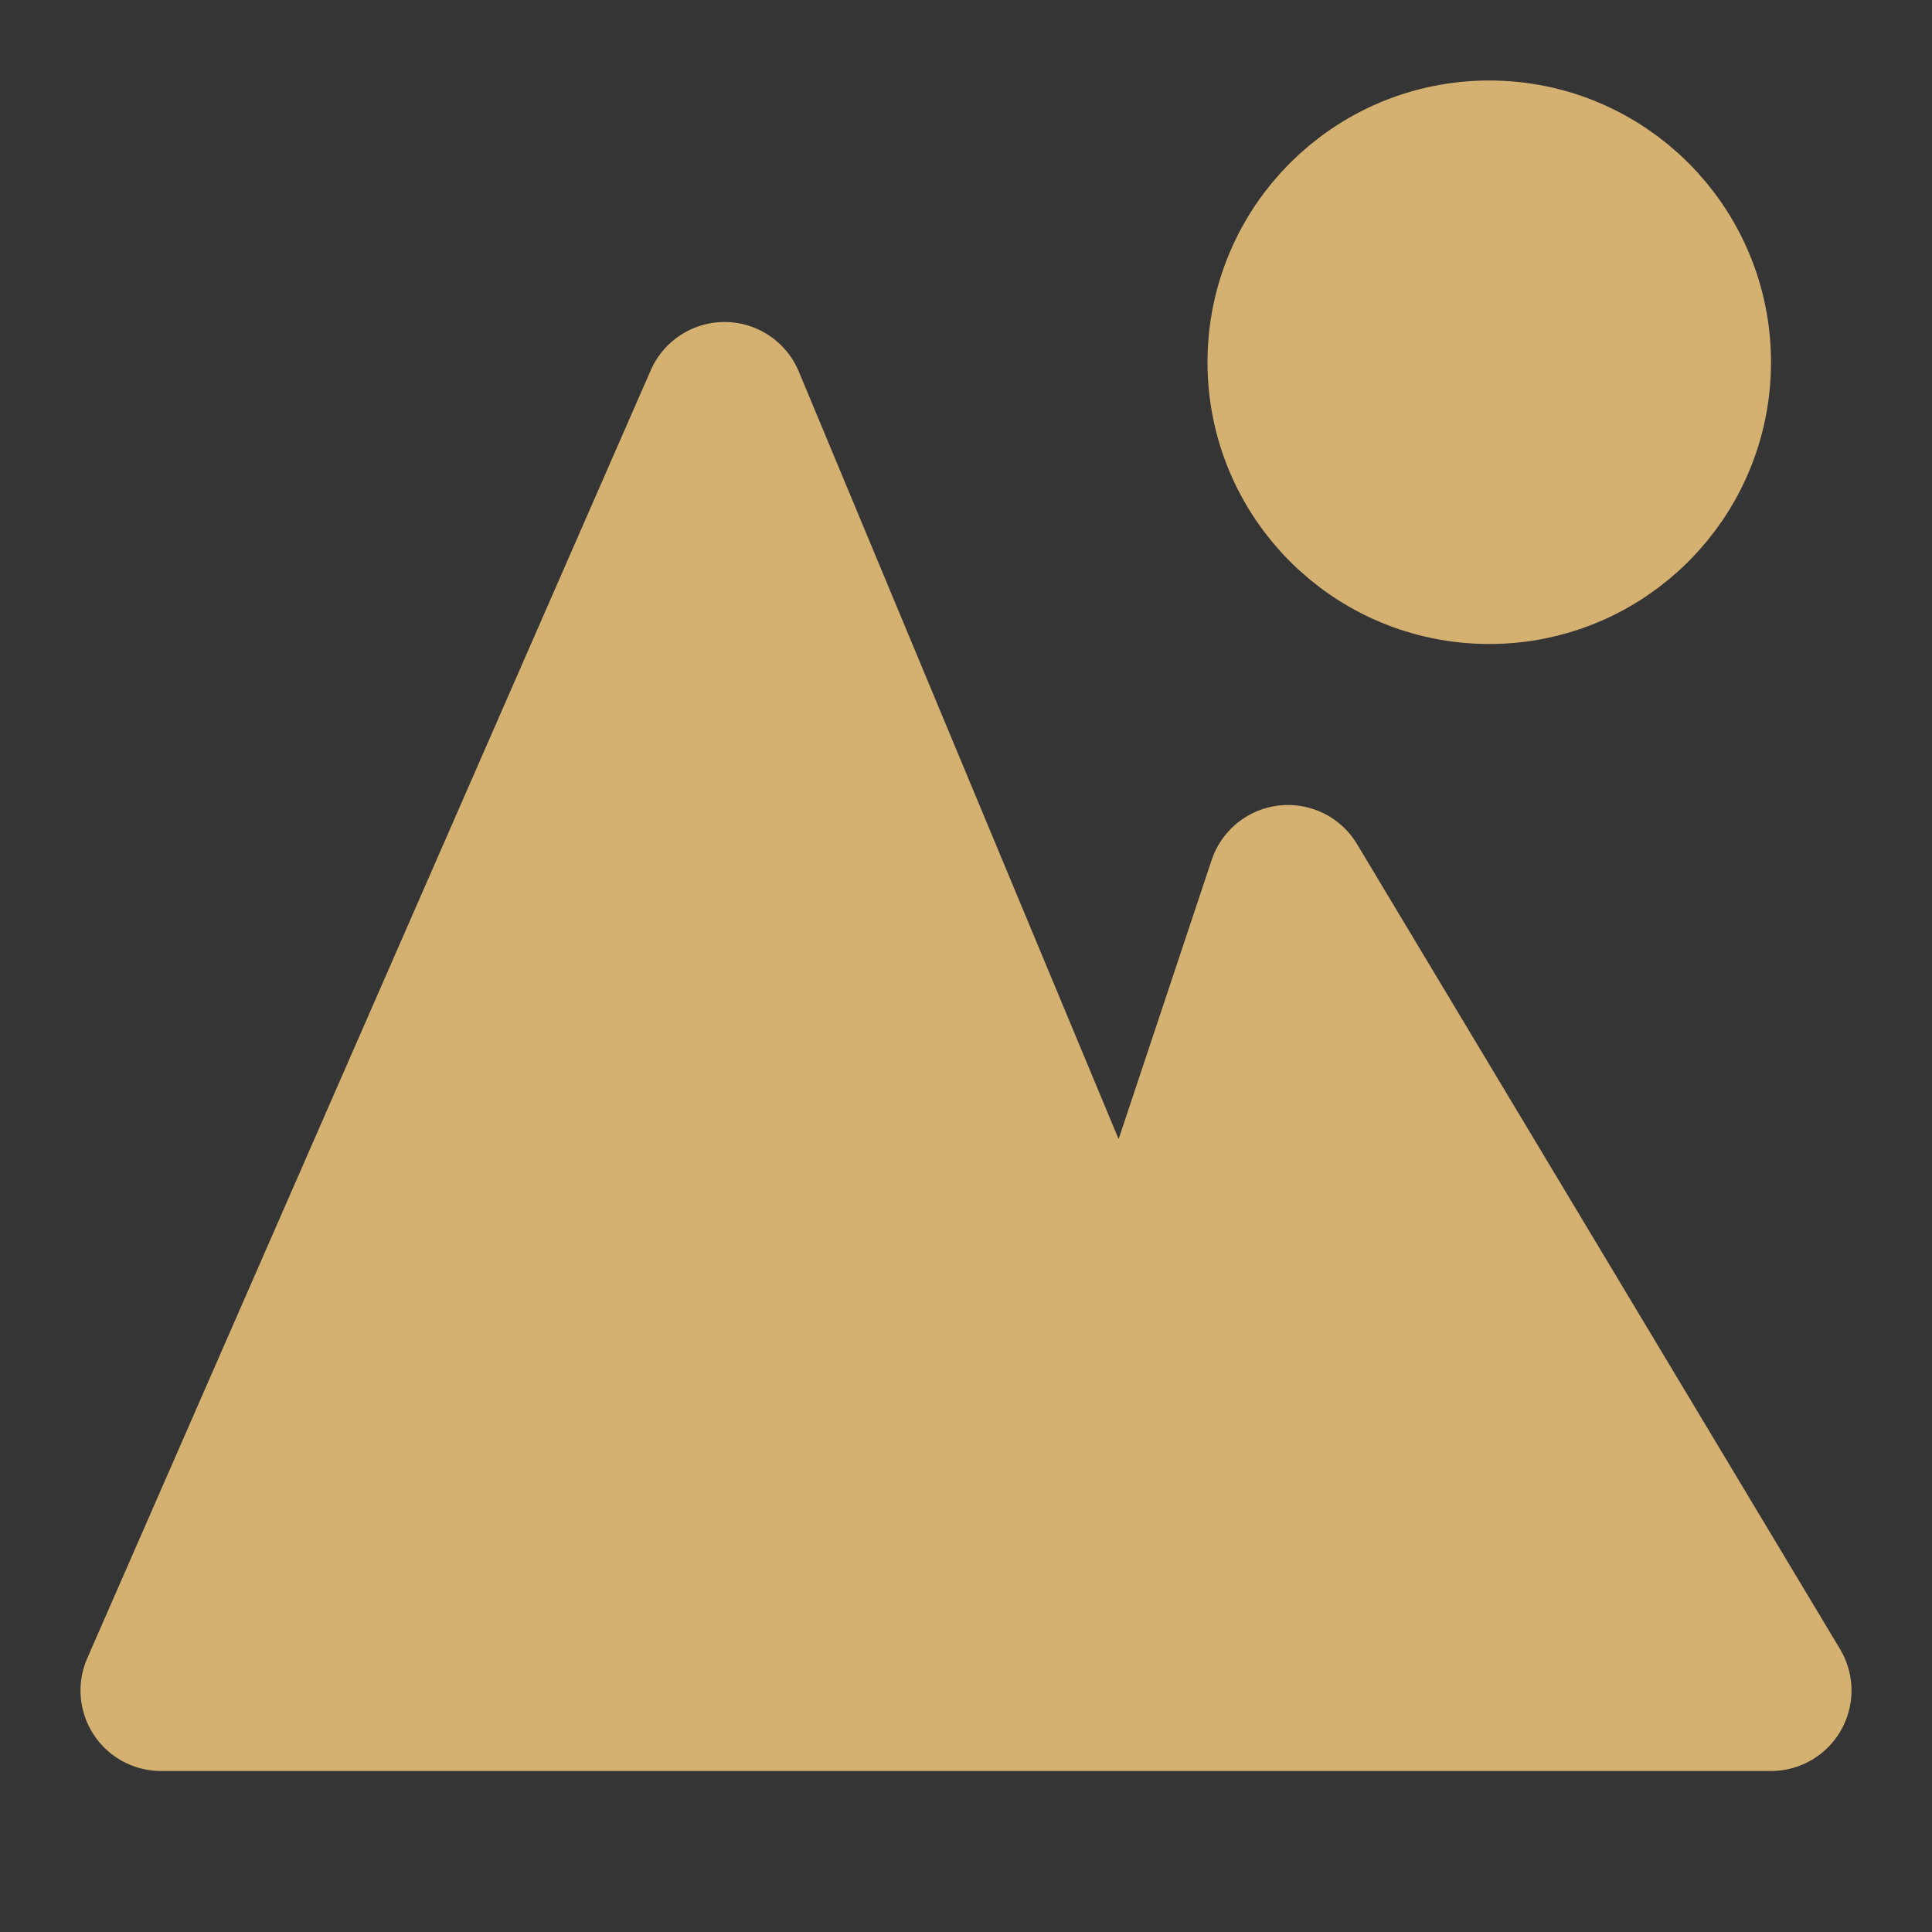 <!DOCTYPE svg PUBLIC "-//W3C//DTD SVG 1.1//EN" "http://www.w3.org/Graphics/SVG/1.1/DTD/svg11.dtd">
<!-- Uploaded to: SVG Repo, www.svgrepo.com, Transformed by: SVG Repo Mixer Tools -->
<svg width="800px" height="800px" viewBox="0 0 48 48" version="1.1" xmlns="http://www.w3.org/2000/svg" xmlns:xlink="http://www.w3.org/1999/xlink" fill="#D4B071" stroke="#D4B071">
<rect x="0" y="0" width="48" height="48" fill="#333333" stroke="none"/>
<g id="SVGRepo_bgCarrier" stroke-width="0"/>
<g id="SVGRepo_tracerCarrier" stroke-linecap="round" stroke-linejoin="round"/>
<g id="SVGRepo_iconCarrier"> <title>outdoor</title> <desc>Created with Sketch.</desc> <g id="outdoor" stroke="none" stroke-width="1" fill="none" fill-rule="evenodd" stroke-linejoin="round"> <rect width="48" height="48" fill="white" fill-opacity="0.01"/> <g id="编组" transform="translate(4, 4)" fill="#D4B071" fill-rule="nonzero" stroke="#D4B071" stroke-width="4"> <polygon id="Path-287" points="-3.38652717e-14 38 14 6 24 30 28 18 40 38"> </polygon> <circle id="Oval" cx="33" cy="5" r="5"> </circle> </g> </g> </g>
</svg>